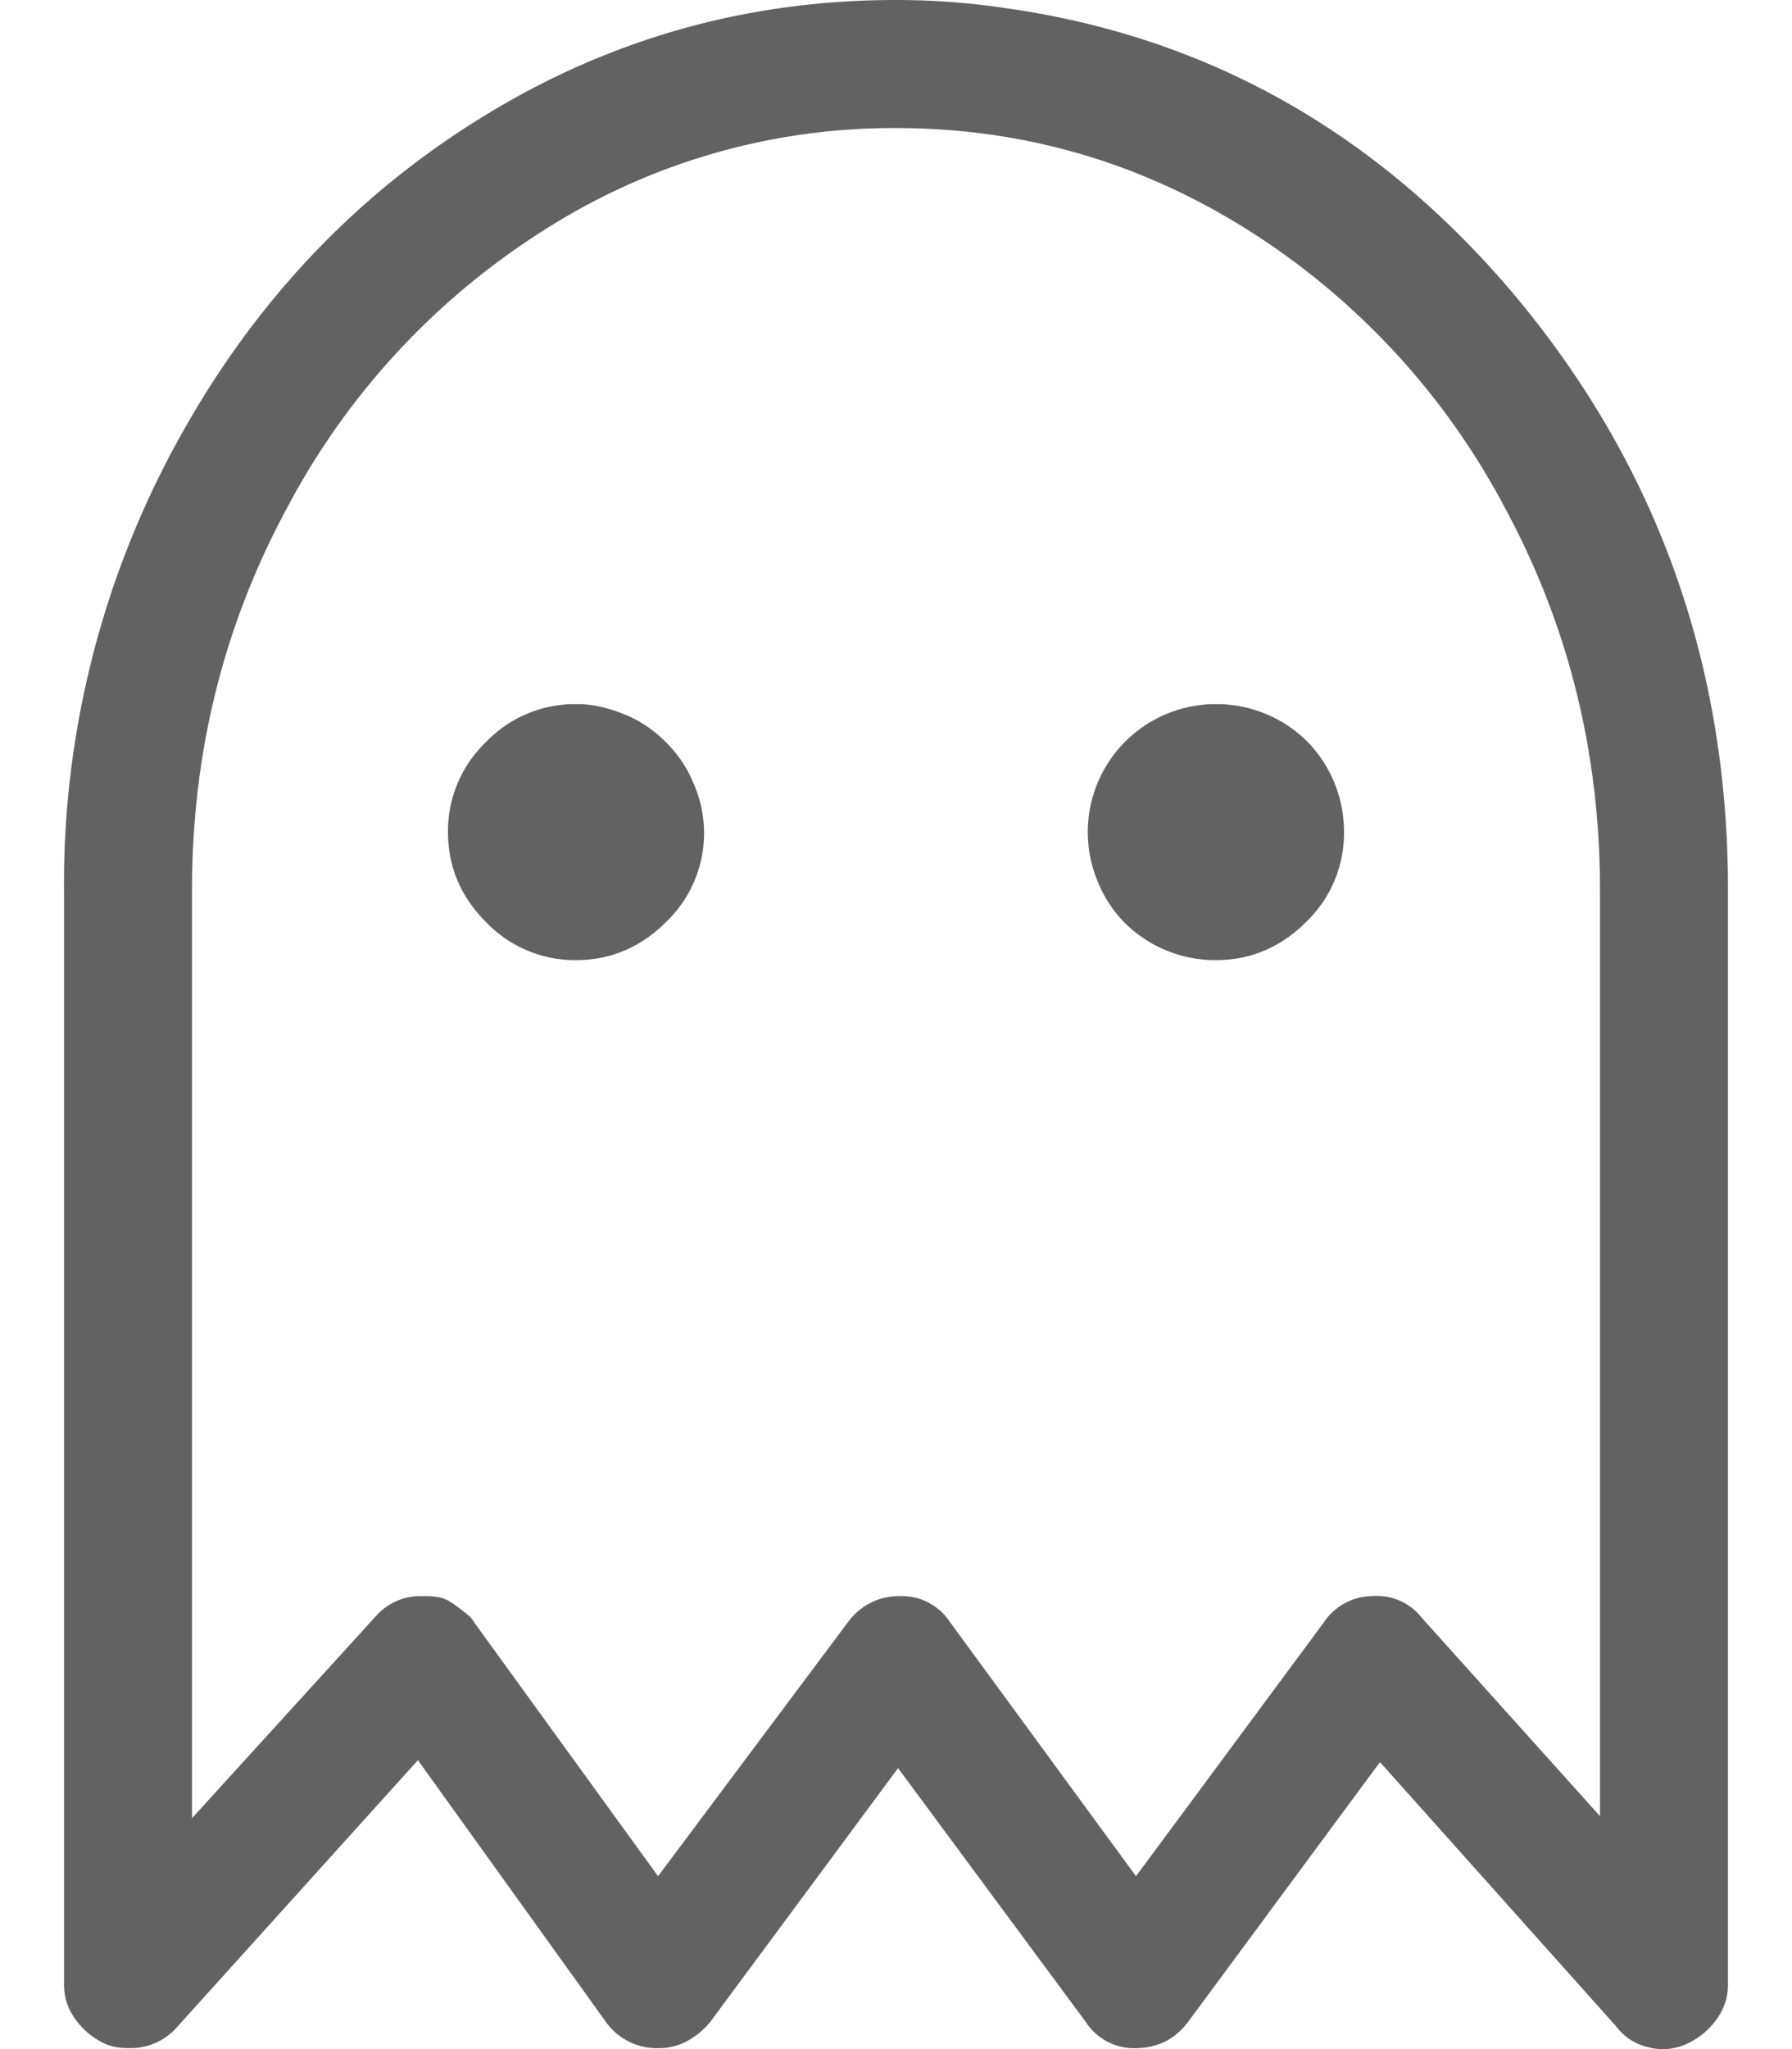 <svg width="14" height="16" fill="none" xmlns="http://www.w3.org/2000/svg"><path d="M7 0C5.823 0 4.737.31 3.742.93c-.995.619-1.784 1.465-2.367 2.537A7.174 7.174 0 00.5 6.95v8.543c0 .104.031.198.094.281.062.083.14.146.234.188a.46.46 0 00.172.03.48.48 0 00.375-.155l1.89-2.093 1.47 2.046a.49.49 0 00.406.203.47.47 0 00.226-.055.609.609 0 00.18-.148l1.469-1.984 1.468 1.984a.45.45 0 00.391.203.542.542 0 00.156-.024.448.448 0 00.14-.07.547.547 0 00.11-.11l1.5-2.03 1.844 2.062a.434.434 0 00.25.164.446.446 0 00.297-.023.587.587 0 00.234-.188.456.456 0 00.094-.281V6.95c0-1.78-.563-3.337-1.688-4.67C10.74 1.02 9.418.281 7.845.062A5.753 5.753 0 007 0zm5.5 14.181l-1.39-1.546a.446.446 0 00-.391-.172.44.44 0 00-.211.055.45.45 0 00-.164.148L8.875 14.65l-1.453-1.984a.449.449 0 00-.39-.203.49.49 0 00-.407.203L5.141 14.65l-1.438-1.984a.195.195 0 00-.055-.062c-.026-.021-.049-.04-.07-.055a.823.823 0 00-.07-.047.243.243 0 00-.086-.031.57.57 0 00-.094-.008h-.031a.462.462 0 00-.36.156L1.5 14.197V6.95c0-1.072.247-2.067.742-2.983a5.726 5.726 0 012.008-2.17A5.065 5.065 0 017 1c.99 0 1.906.265 2.75.796a5.725 5.725 0 012.008 2.171c.495.916.742 1.91.742 2.983v7.231zm-3-8.683a.999.999 0 00-.922 1.39.98.98 0 00.211.32 1.006 1.006 0 00.71.289c.272 0 .506-.1.704-.297a.96.96 0 00.297-.703 1.005 1.005 0 00-.29-.71 1.006 1.006 0 00-.71-.289zm-5 0a.961.961 0 00-.703.296.96.96 0 00-.297.703c0 .27.099.505.297.703a.961.961 0 00.703.297c.27 0 .505-.1.703-.297a.96.96 0 00.211-1.093.906.906 0 00-.094-.172 1.048 1.048 0 00-.258-.258.907.907 0 00-.171-.094 1.32 1.32 0 00-.188-.062.836.836 0 00-.203-.023z" fill="#626262"/></svg>